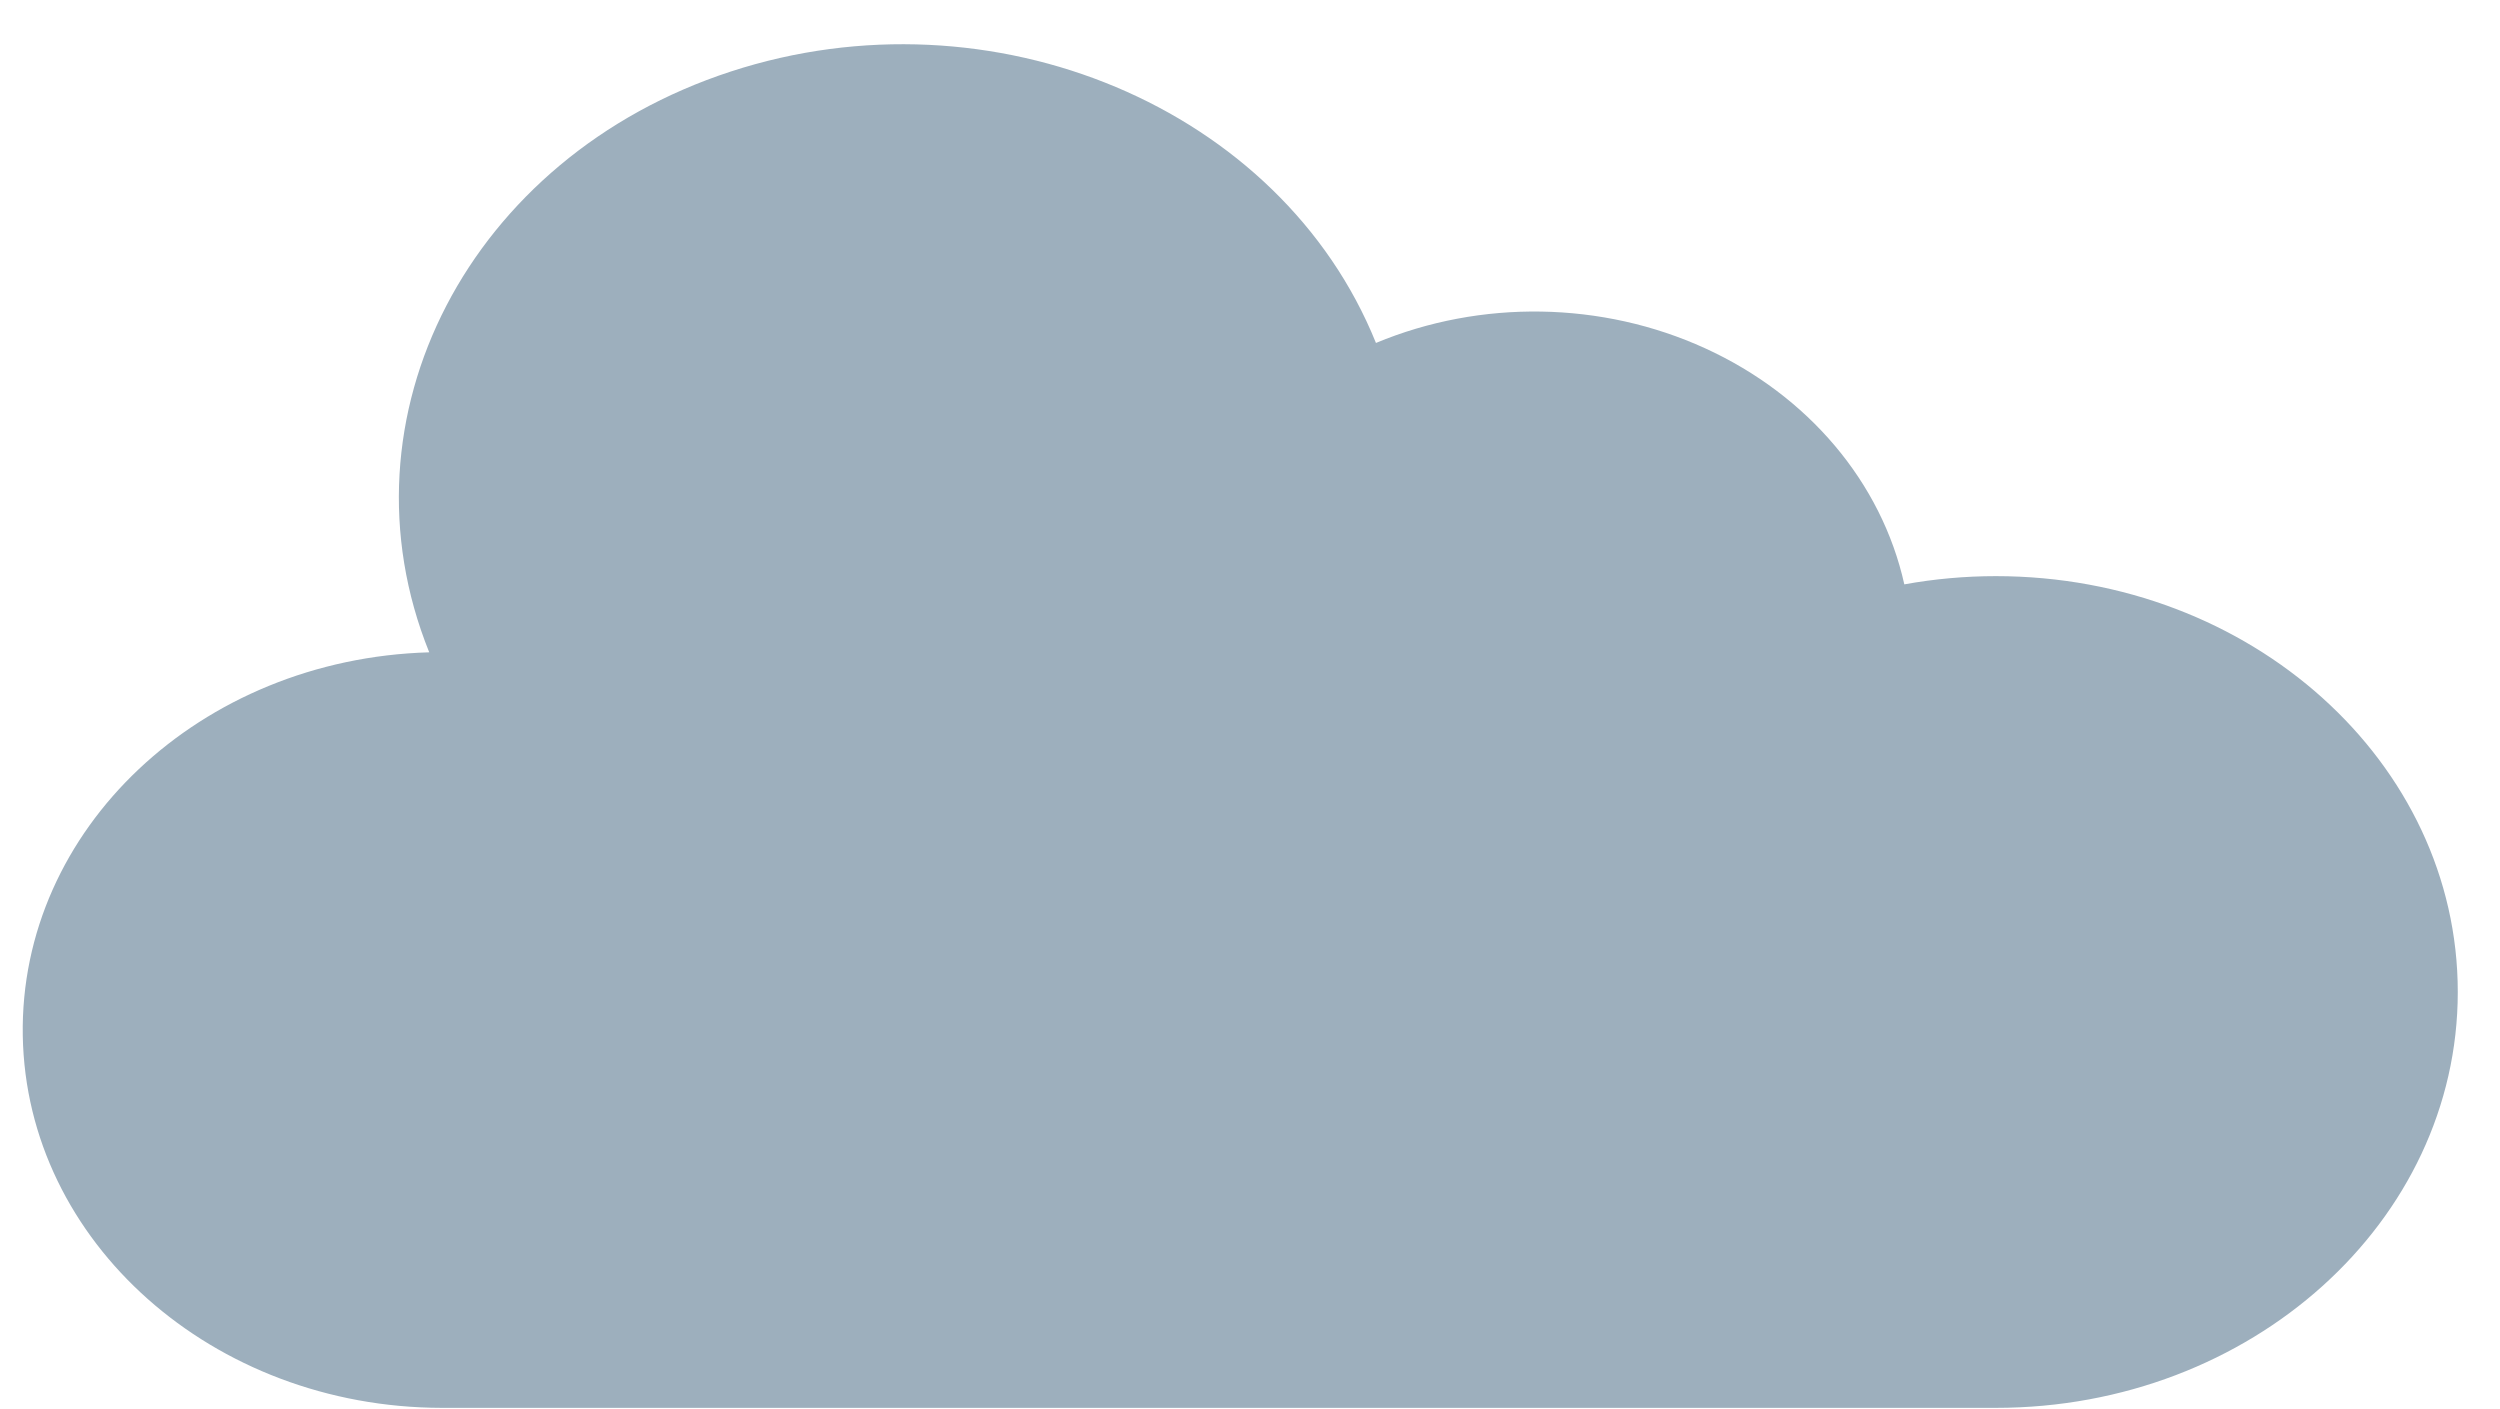 <svg width="55" height="31" viewBox="0 0 55 31" fill="none" xmlns="http://www.w3.org/2000/svg">
<path d="M43.908 12.675C43.232 12.675 42.557 12.736 41.895 12.856C41.396 10.613 39.781 8.699 37.514 7.663C35.247 6.627 32.578 6.583 30.271 7.545C28.183 2.368 21.828 -0.305 16.076 1.574C10.325 3.453 7.355 9.174 9.443 14.351C4.405 14.494 0.426 18.248 0.501 22.784C0.577 27.321 4.68 30.965 9.721 30.973H43.908C49.521 30.973 54.071 26.877 54.071 21.824C54.071 16.771 49.521 12.675 43.908 12.675Z" fill="#9DAFBD"/>
</svg>
